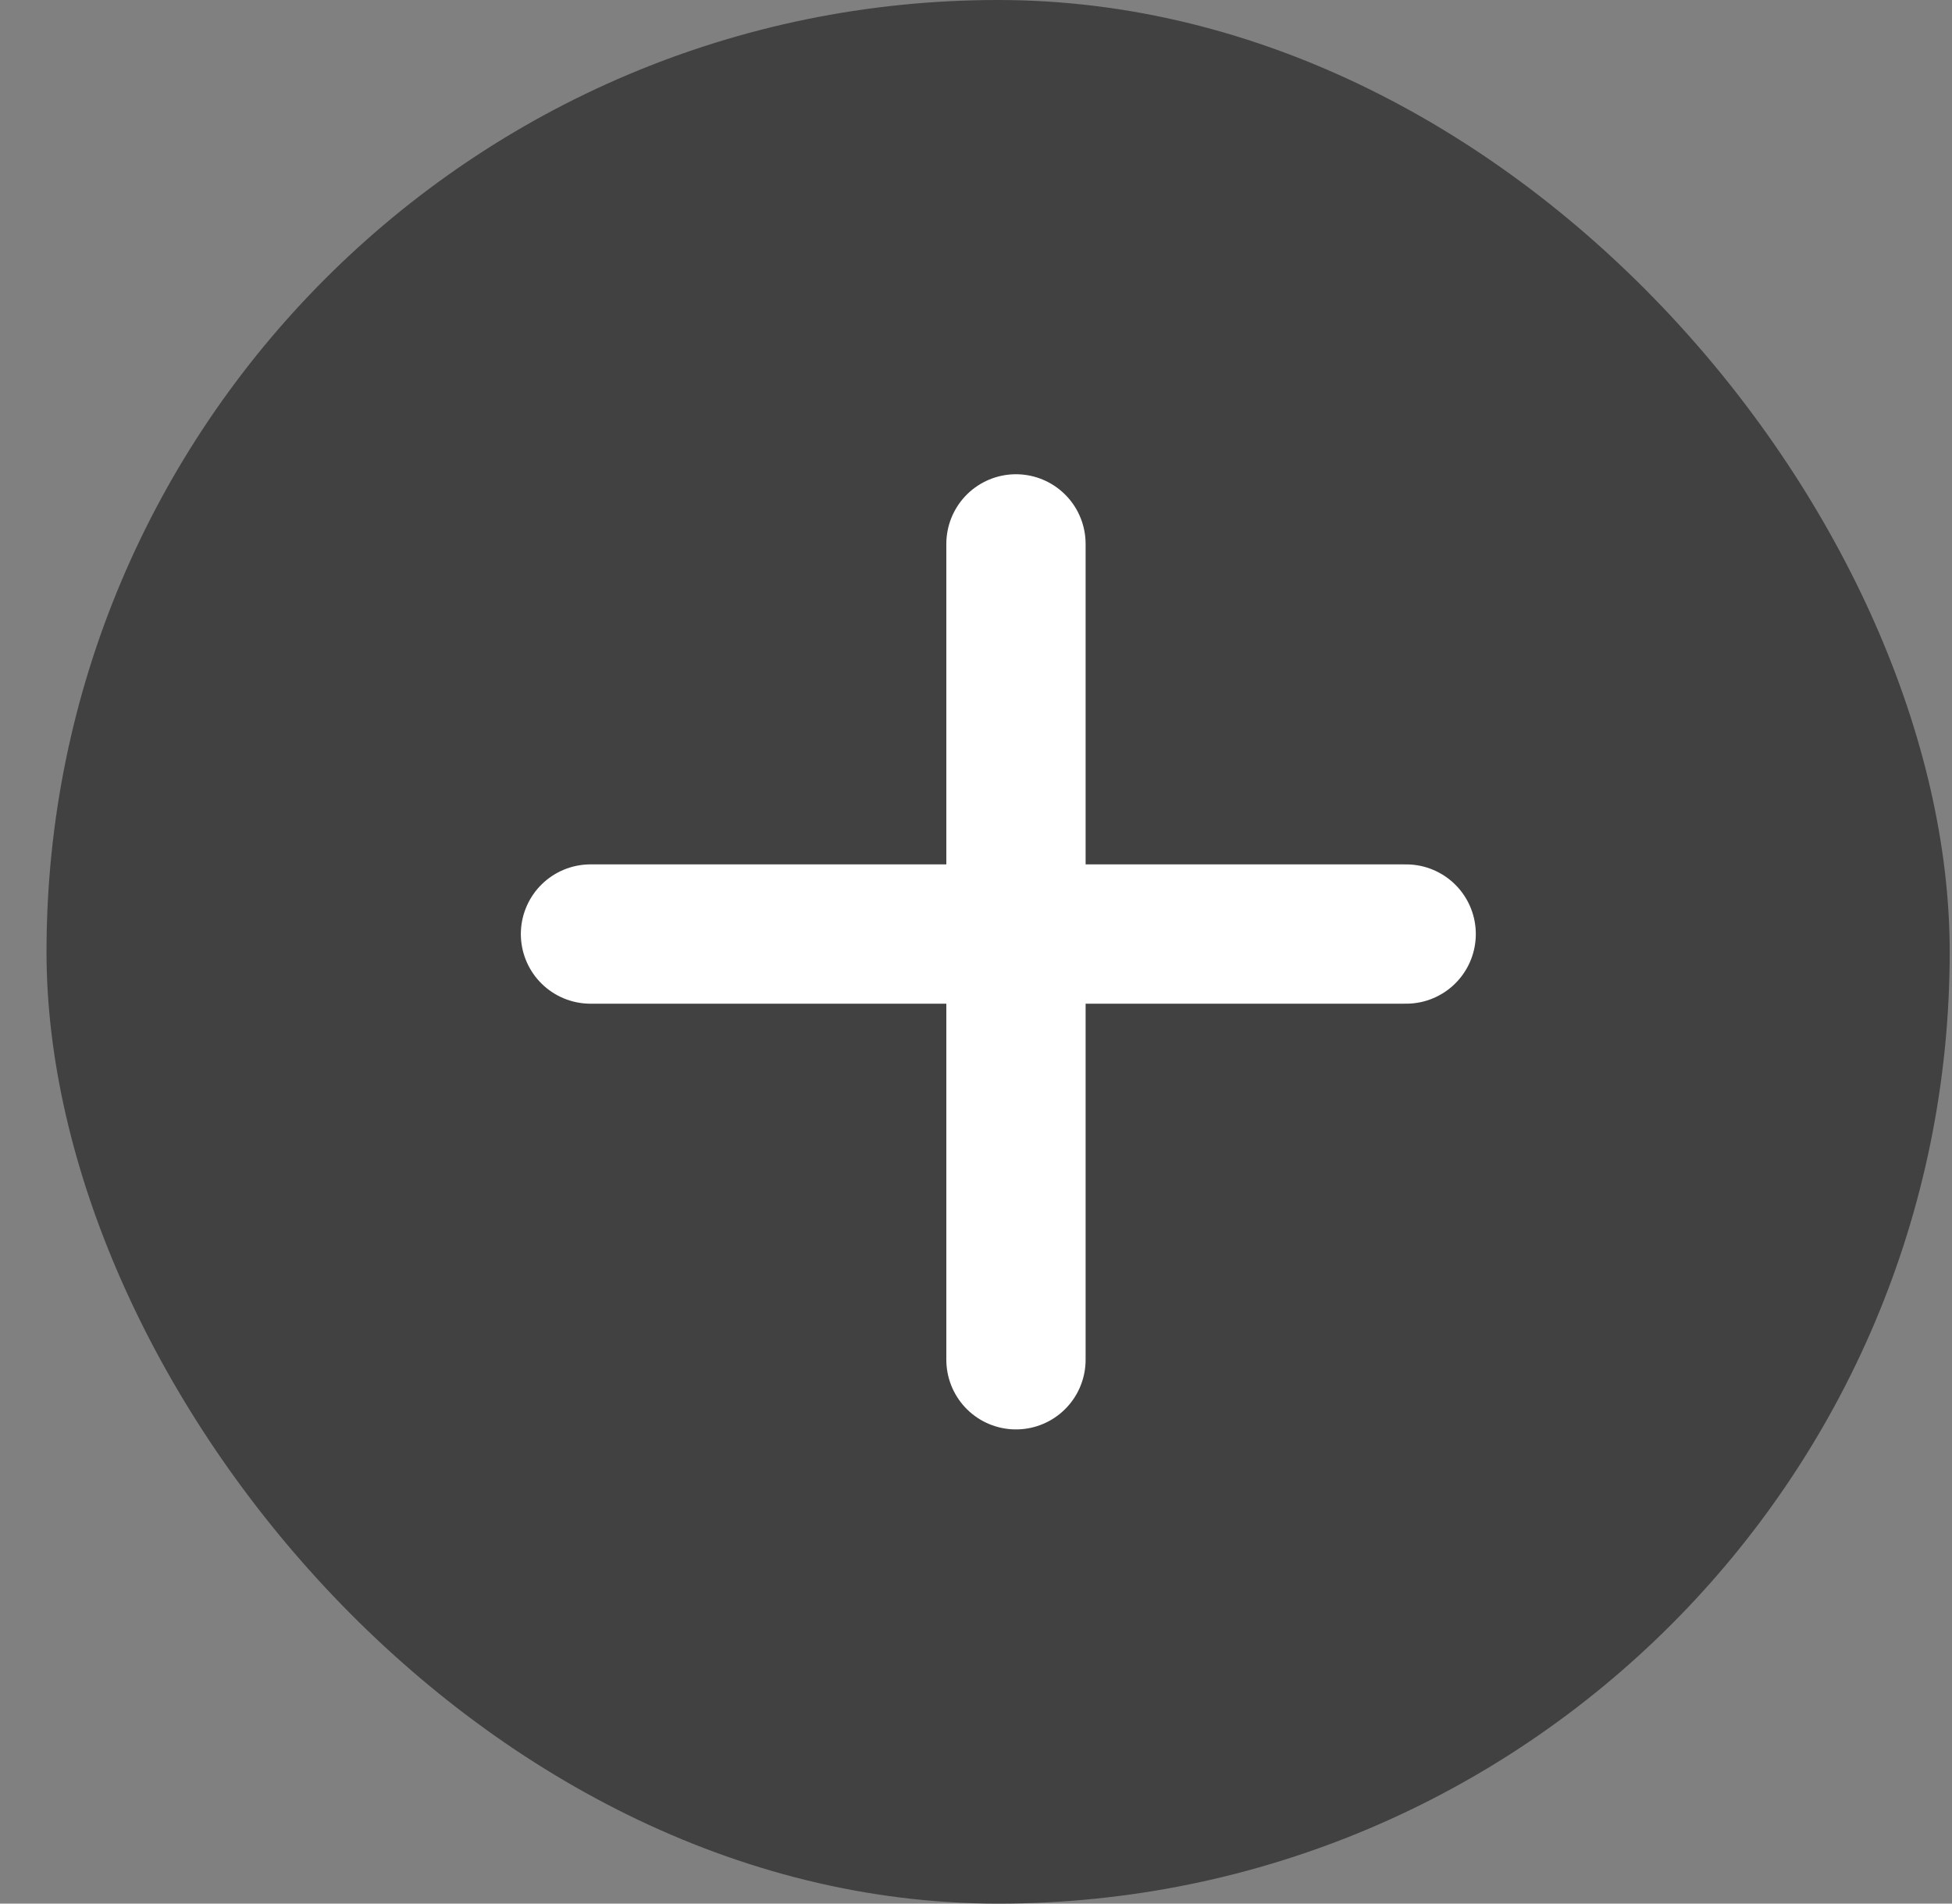 <svg width="40" height="39" viewBox="0 0 40 39" fill="none" xmlns="http://www.w3.org/2000/svg">
<rect x="0" y="0" width="40" height="39" fill="#808080" stroke="none"/>
<rect x="0.953" width="39" height="39" rx="19.5" fill="#414141"/>
<path d="M20.819 11.143L20.819 27.858" stroke="white" stroke-width="2.854" stroke-linecap="round"/>
<path d="M28.815 19.136L12.1 19.136" stroke="white" stroke-width="2.854" stroke-linecap="round"/>
</svg>
